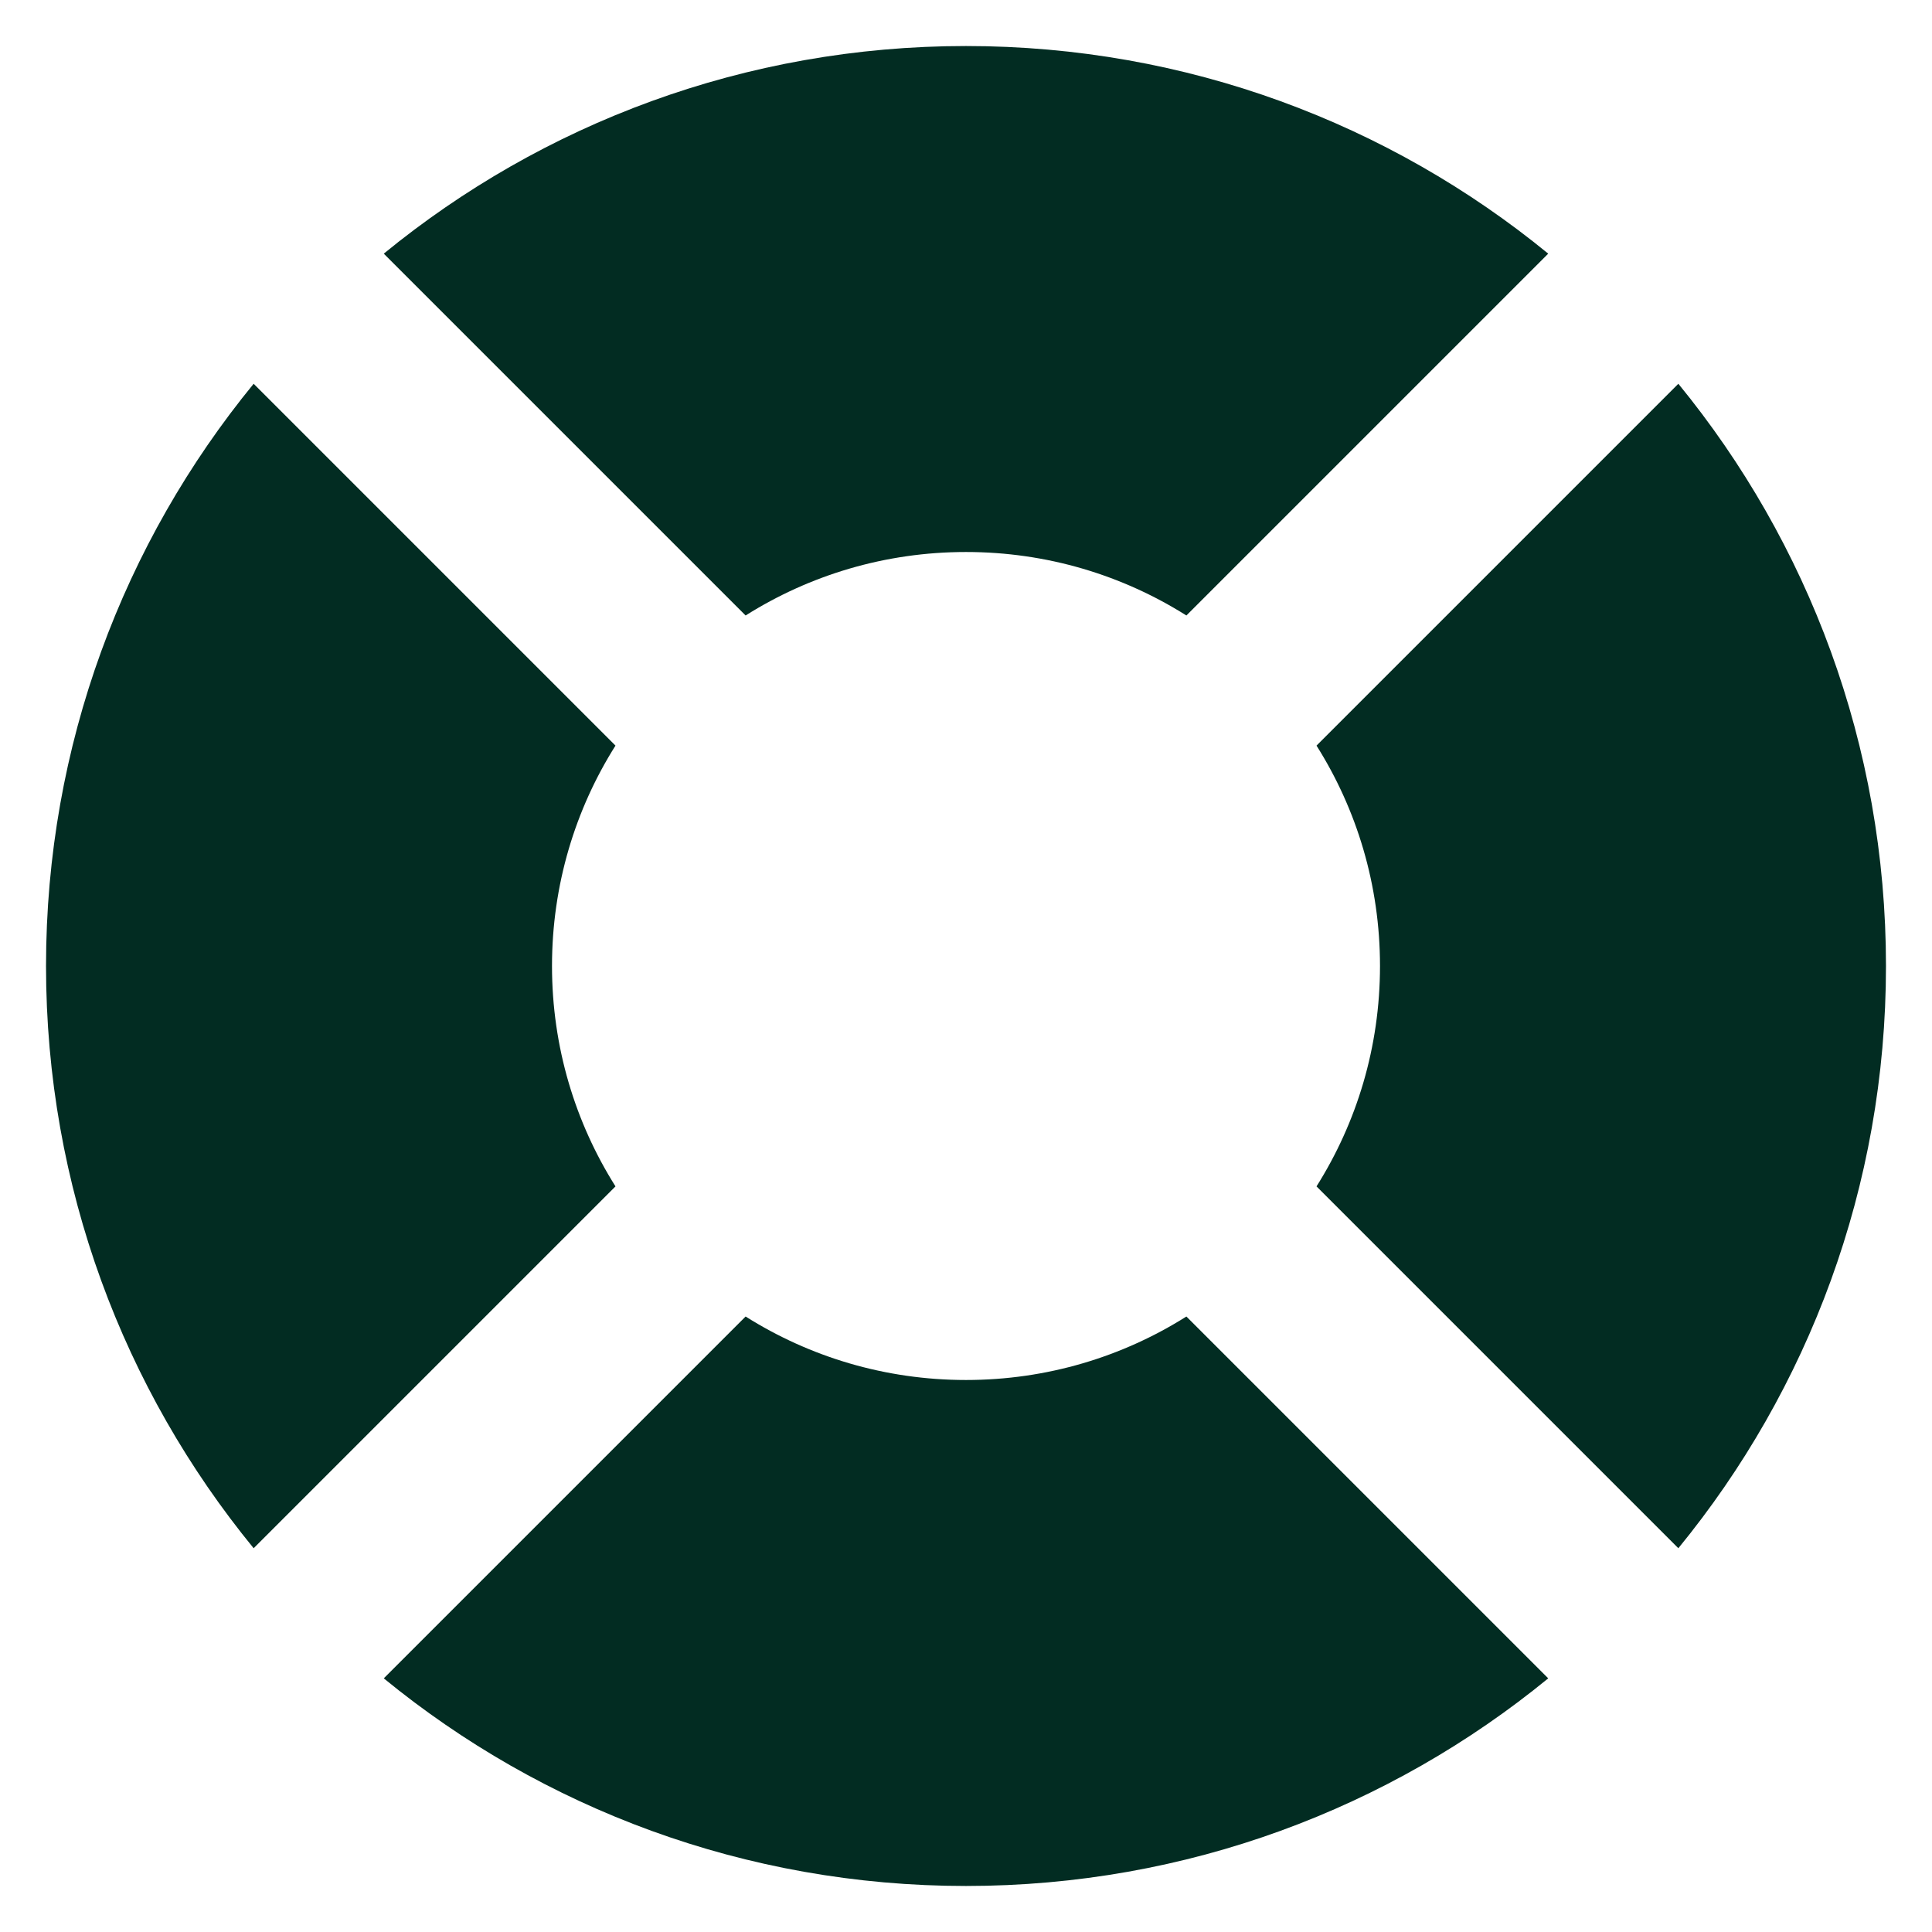 <svg width="28" height="28" viewBox="0 0 28 28" fill="none" xmlns="http://www.w3.org/2000/svg">
<path d="M3.676 5.562C1.795 7.86 0.667 10.798 0.667 14C0.667 17.202 1.795 20.14 3.676 22.438L8.92 17.194C8.337 16.269 8 15.174 8 14C8 12.826 8.337 11.73 8.92 10.806L3.676 5.562Z" fill="#022C22"/>
<path d="M5.562 3.676L10.806 8.92C11.731 8.337 12.826 8 14 8C15.174 8 16.269 8.337 17.194 8.92L22.438 3.676C20.14 1.795 17.202 0.667 14 0.667C10.798 0.667 7.86 1.795 5.562 3.676Z" fill="#022C22"/>
<path d="M24.324 5.562L19.08 10.806C19.663 11.73 20 12.826 20 14C20 15.174 19.663 16.269 19.08 17.194L24.324 22.438C26.205 20.14 27.333 17.201 27.333 14C27.333 10.798 26.205 7.86 24.324 5.562Z" fill="#022C22"/>
<path d="M22.438 24.324L17.194 19.08C16.269 19.663 15.174 20 14 20C12.826 20 11.731 19.663 10.806 19.08L5.562 24.324C7.86 26.205 10.798 27.333 14 27.333C17.202 27.333 20.14 26.205 22.438 24.324Z" fill="#022C22"/>
</svg>
